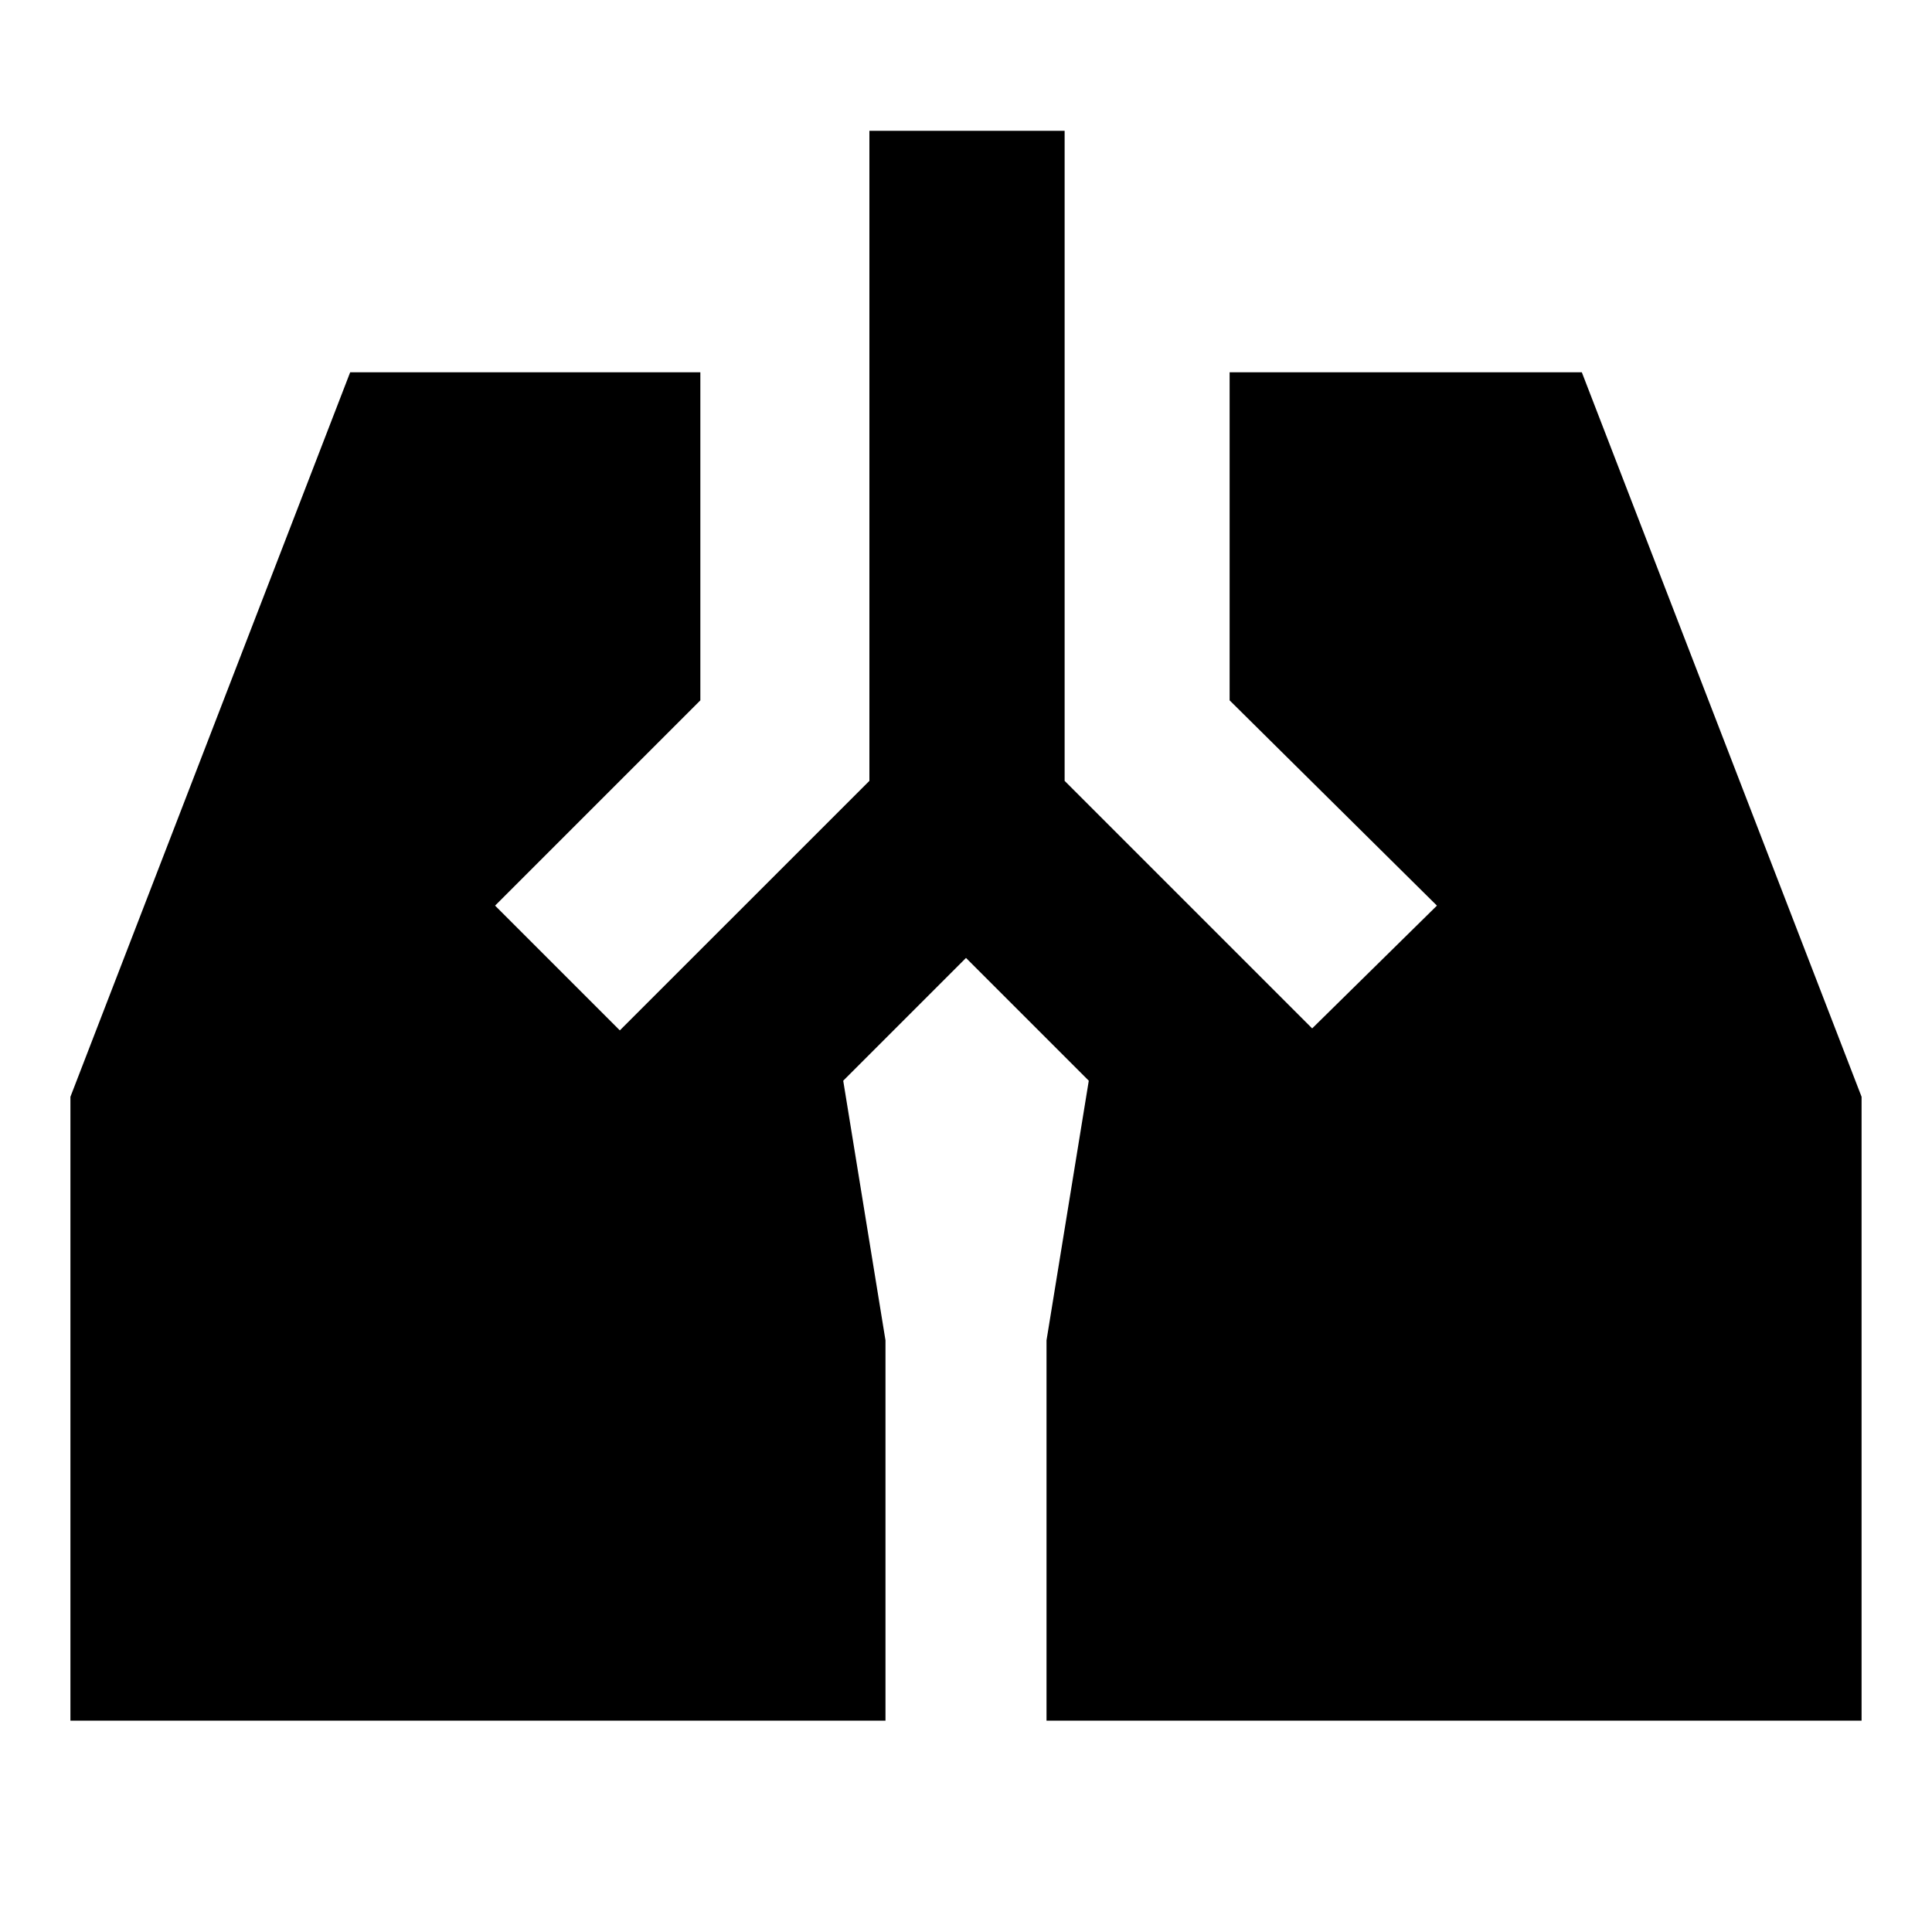 <svg xmlns="http://www.w3.org/2000/svg" height="40" width="40"><path d="M18 2.708h4.042v13.459l5.125 5.125 2.583-2.542-4.292-4.25V7.708h7.292l5.792 15v12.917H21.667V27.75l.875-5.375L20 19.833l-2.542 2.542.875 5.375v7.875H1.458V22.708l5.792-15h7.25V14.5l-4.25 4.25 2.583 2.583L18 16.167Z"/></svg>
